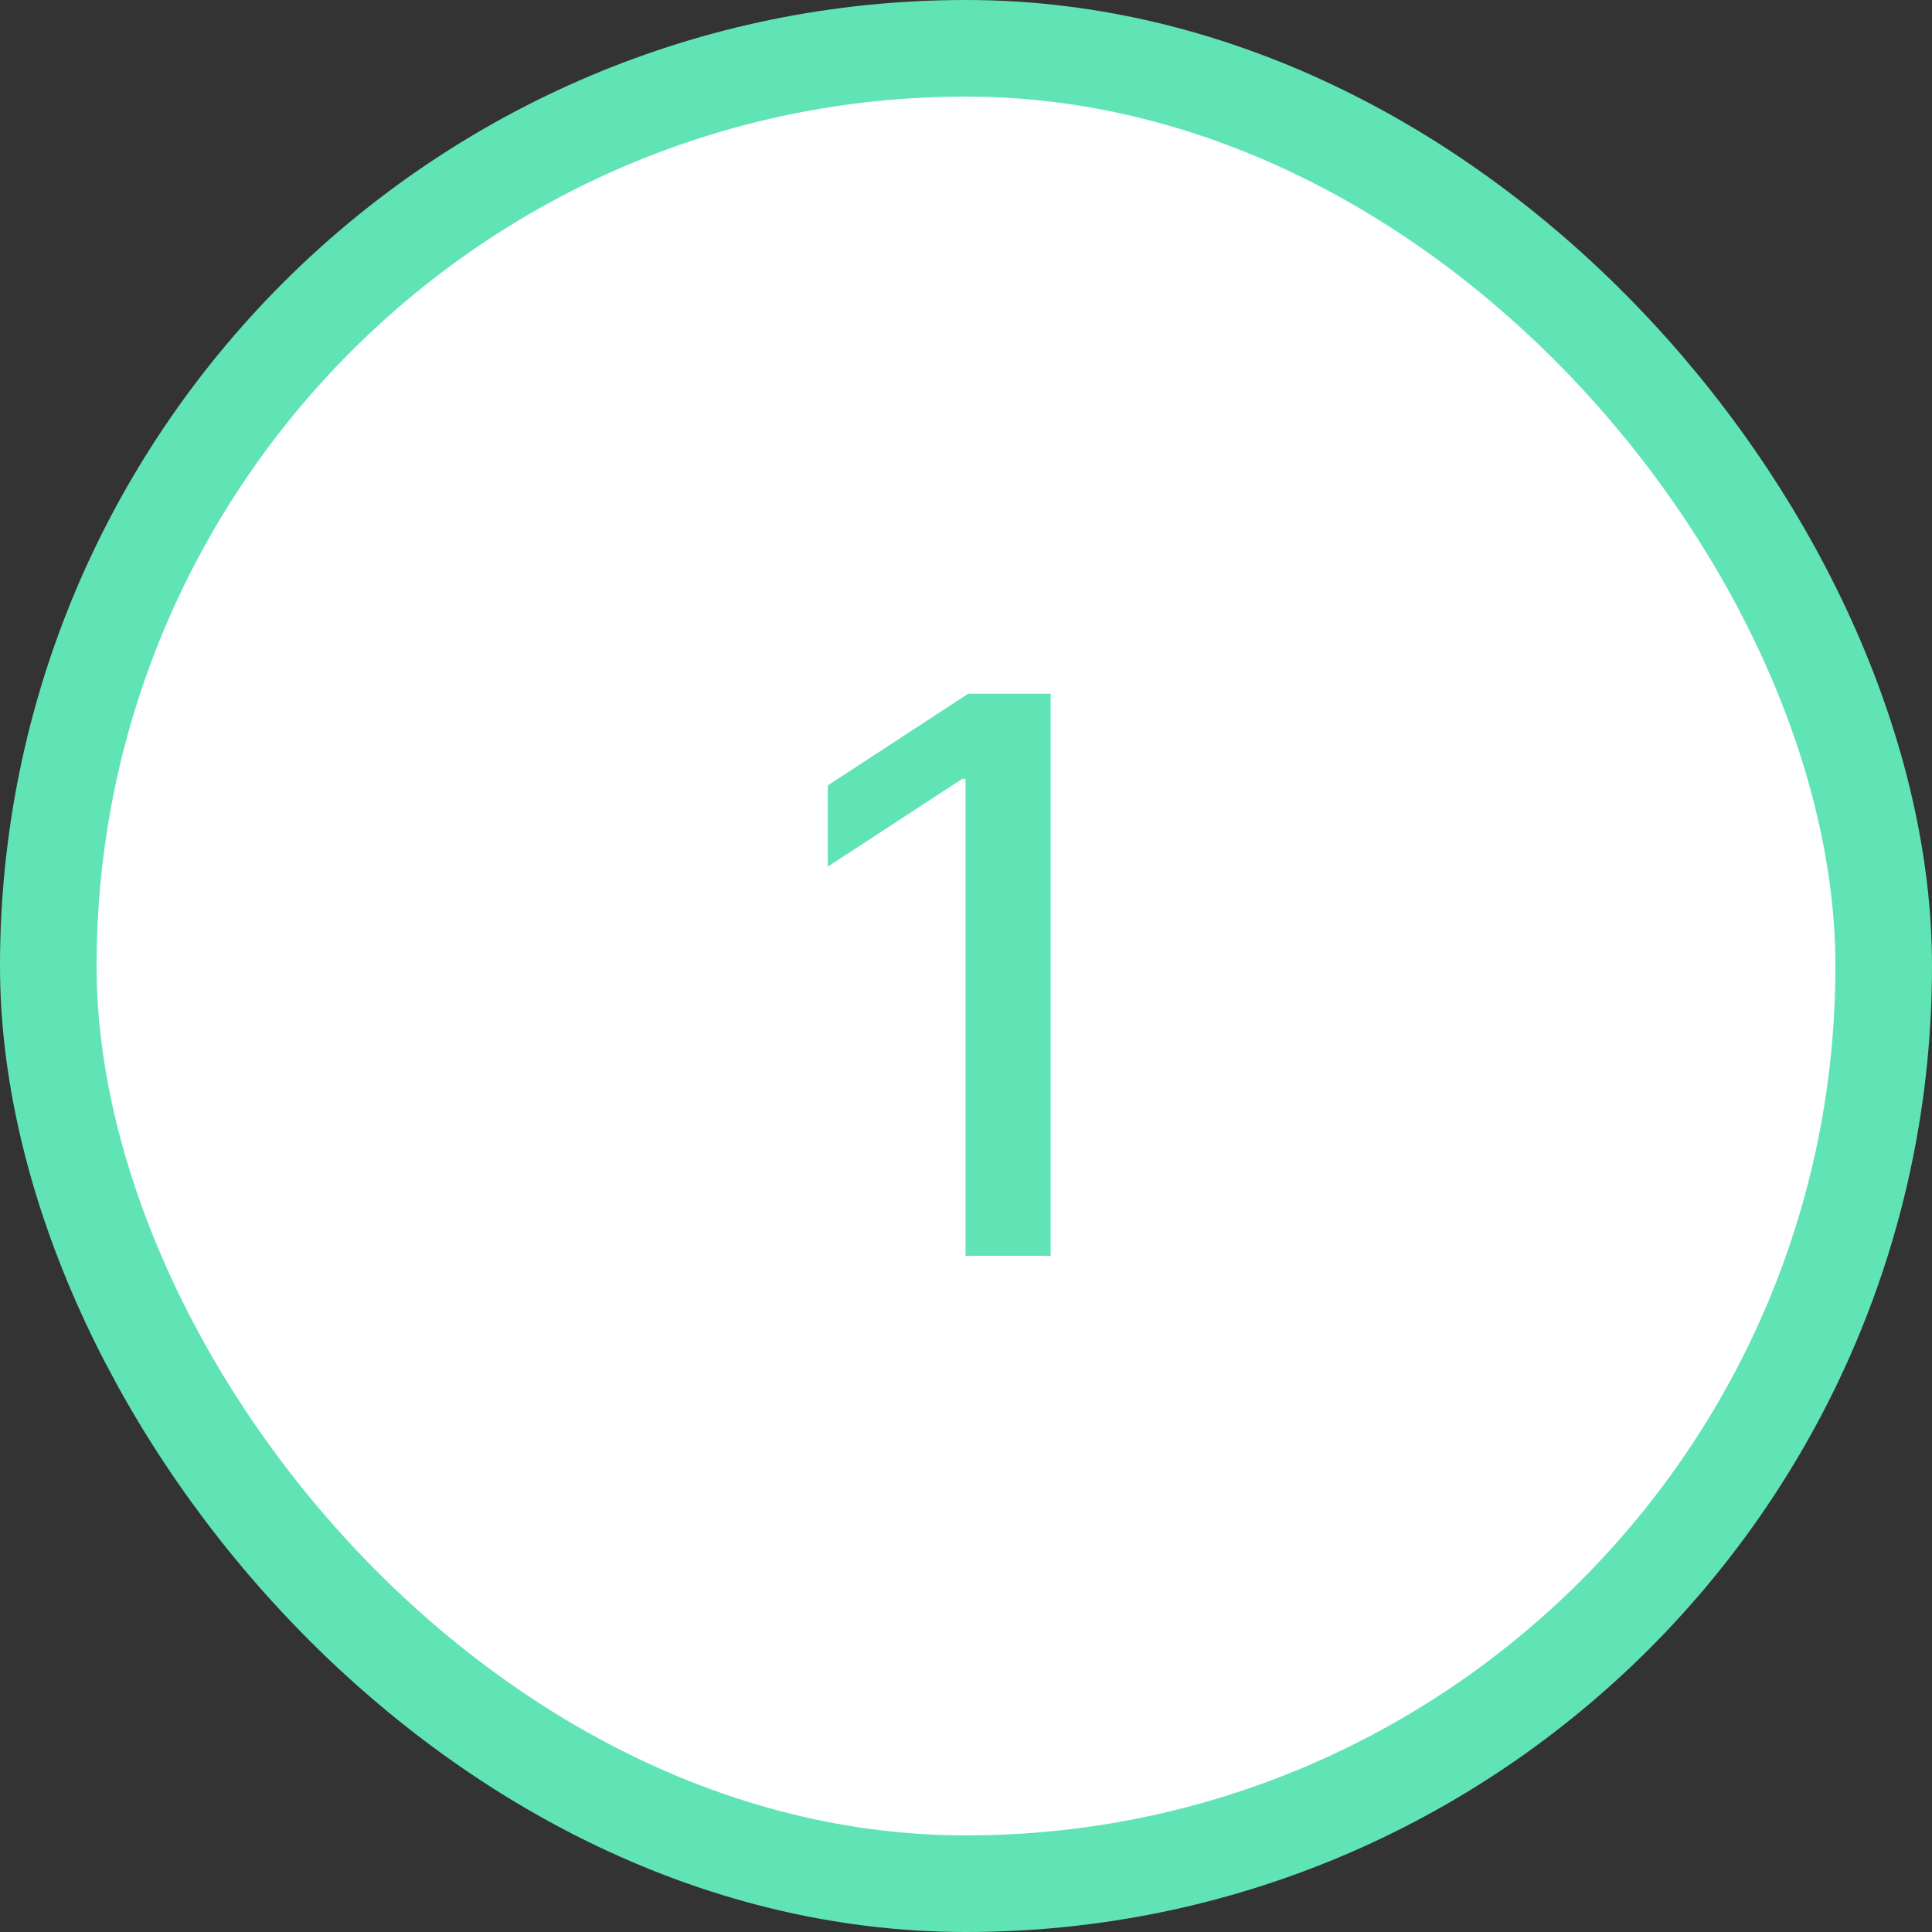 <svg width="40" height="40" viewBox="0 0 40 40" fill="none" xmlns="http://www.w3.org/2000/svg">
<rect x="0" y="0" width="40" height="40" fill="#333333" stroke="none"/>
<rect x="1" y="1" width="38" height="38" rx="19" fill="white"/>
<rect x="1" y="1" width="38" height="38" rx="19" stroke="#61E4B5" stroke-width="2"/>
<path d="M21.753 14.364V26H19.991V16.125H19.923L17.139 17.943V16.261L20.043 14.364H21.753Z" fill="#61E4B5"/>
</svg>
